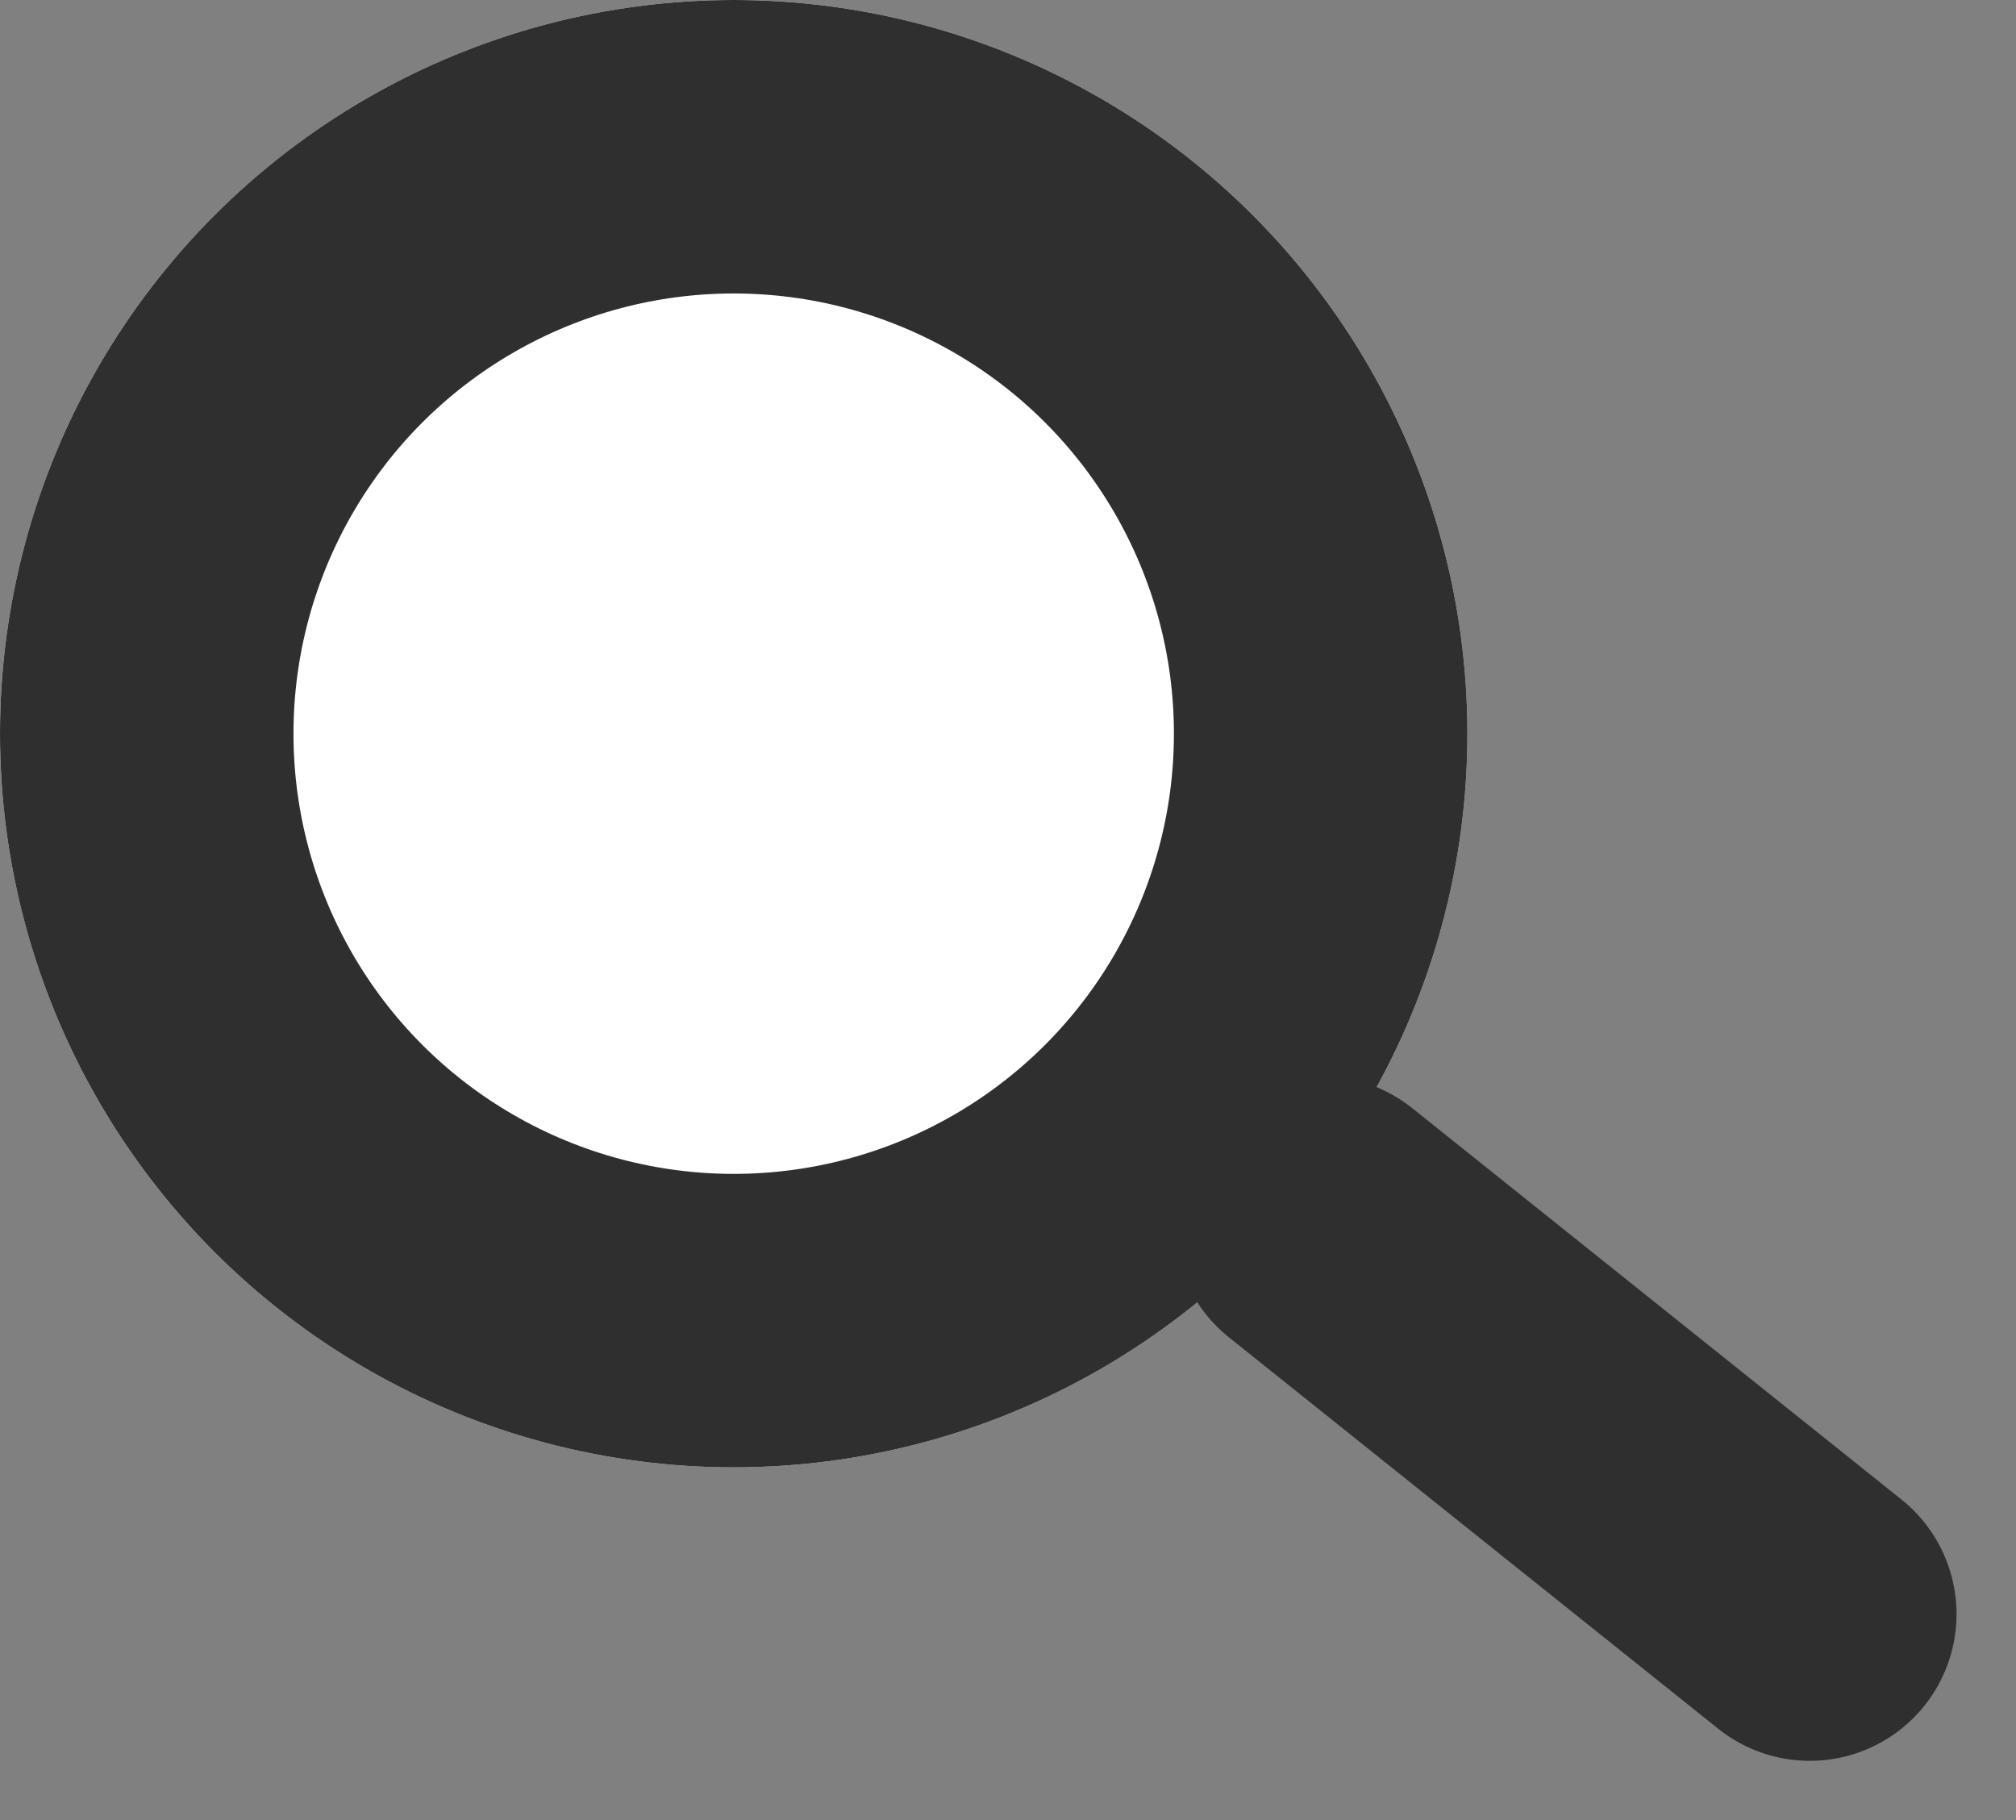 <svg xmlns="http://www.w3.org/2000/svg" width="20.608" height="18.608" viewBox="0 0 20.608 18.608"><rect x="0" y="0" width="20.608" height="18.608" fill="#808080" stroke="none"/><g transform="translate(-1339 -90.75)"><g transform="translate(1339 90.75)" fill="#fff" stroke="#2f2f2f" stroke-width="3"><circle cx="7.5" cy="7.5" r="7.5" stroke="none"/><circle cx="7.5" cy="7.5" r="6" fill="none"/></g><line x2="5" y2="4" transform="translate(1352.5 103.25)" fill="none" stroke="#2f2f2f" stroke-linecap="round" stroke-width="3"/></g></svg>